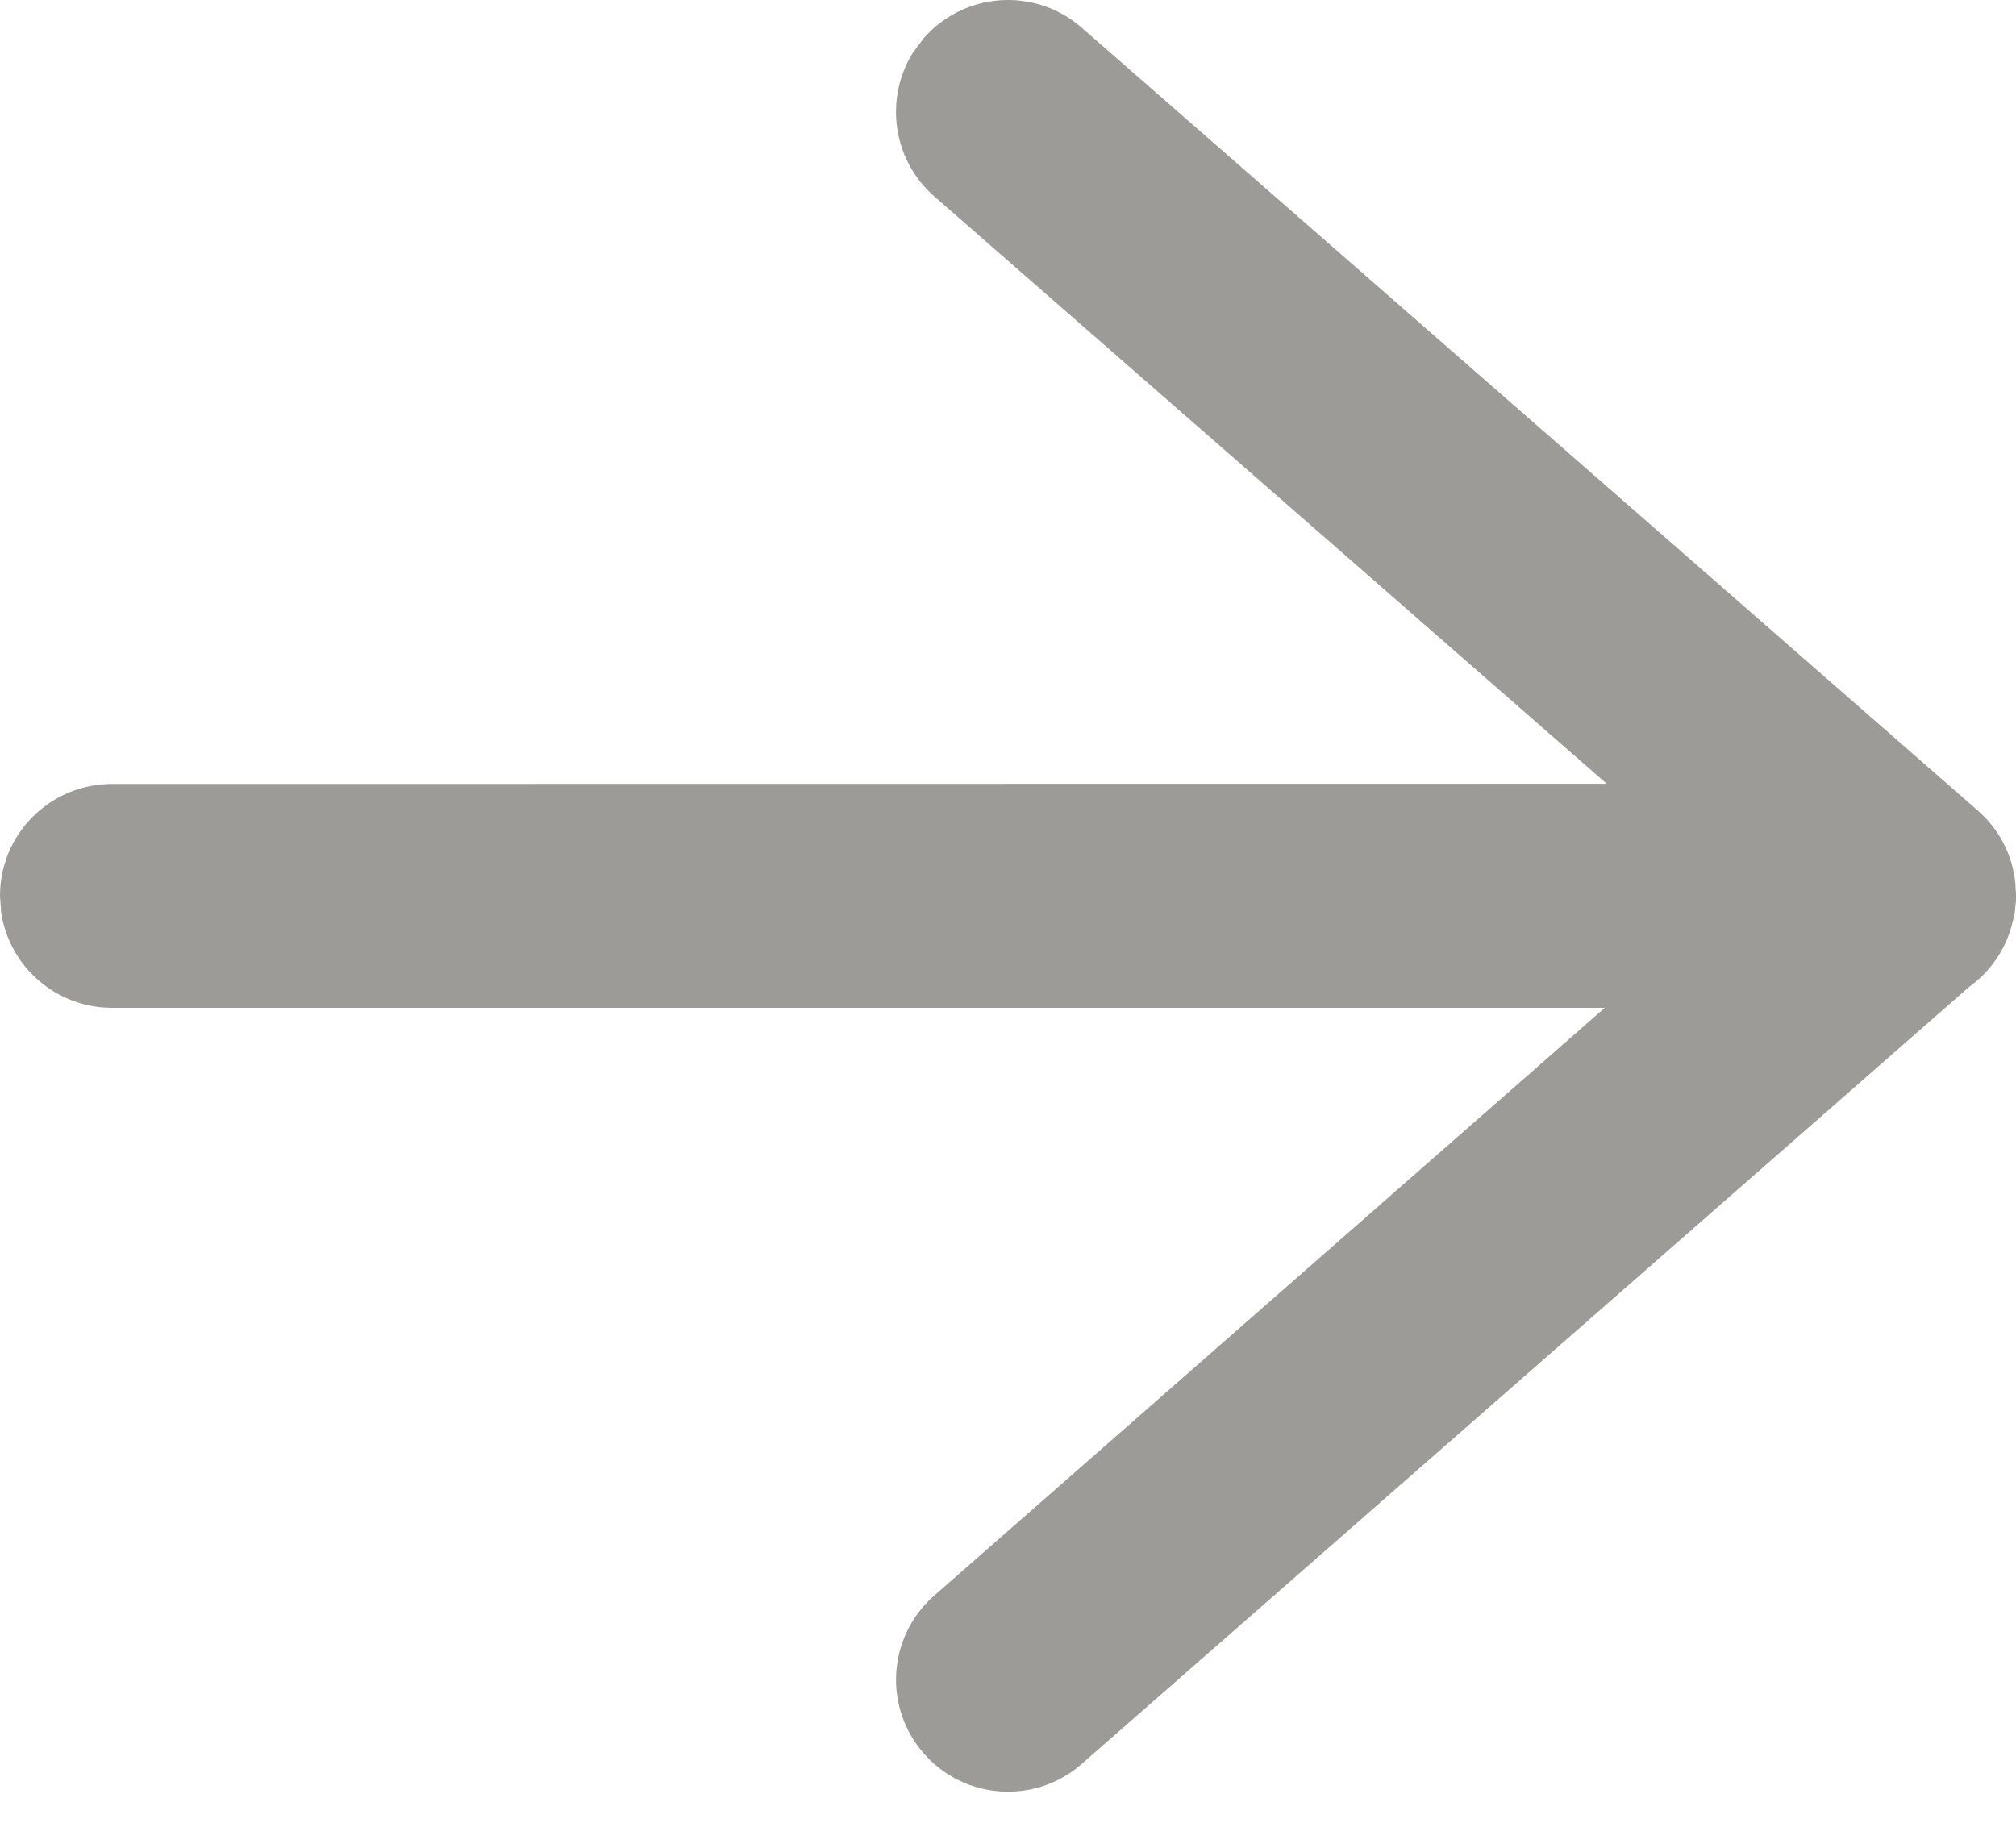 <?xml version="1.0" encoding="UTF-8"?>
<svg width="12px" height="11px" viewBox="0 0 12 11" version="1.1" xmlns="http://www.w3.org/2000/svg" xmlns:xlink="http://www.w3.org/1999/xlink">
    <!-- Generator: Sketch 62 (91390) - https://sketch.com -->
    <title>Shape</title>
    <desc>Created with Sketch.</desc>
    <g id="UI-Exploration-2" stroke="none" stroke-width="1" fill="none" fill-rule="evenodd">
        <g id="Writing-Copy-3" transform="translate(-856, -1497)" fill="#9D9B97">
            <g id="Group-3" transform="translate(775, 1368)">
                <path d="M86.498,129.228 C86.74,128.951 87.161,128.922 87.439,129.165 L87.439,129.165 L92.772,133.825 C92.896,133.933 92.969,134.075 92.992,134.224 C92.997,134.26 93,134.296 93,134.333 L92.995,134.243 C92.997,134.265 92.999,134.287 93,134.309 L93,134.333 C93,134.342 93,134.35 93,134.359 C92.999,134.372 92.998,134.385 92.996,134.399 C92.995,134.421 92.991,134.442 92.987,134.463 C92.984,134.471 92.982,134.48 92.98,134.488 C92.943,134.648 92.848,134.785 92.719,134.877 L87.439,139.501 C87.162,139.744 86.741,139.716 86.499,139.439 C86.256,139.162 86.284,138.741 86.561,138.499 L86.561,138.499 L90.552,135 L81.667,135 C81.332,135 81.055,134.753 81.007,134.432 L81,134.333 C81,133.965 81.298,133.667 81.667,133.667 L81.667,133.667 L90.564,133.666 L86.561,130.169 C86.312,129.951 86.264,129.588 86.433,129.315 Z" id="Shape" transform="translate(87, 134.333) rotate(-360) translate(-87, -134.333) "></path>
            </g>
        </g>
    </g>
</svg>